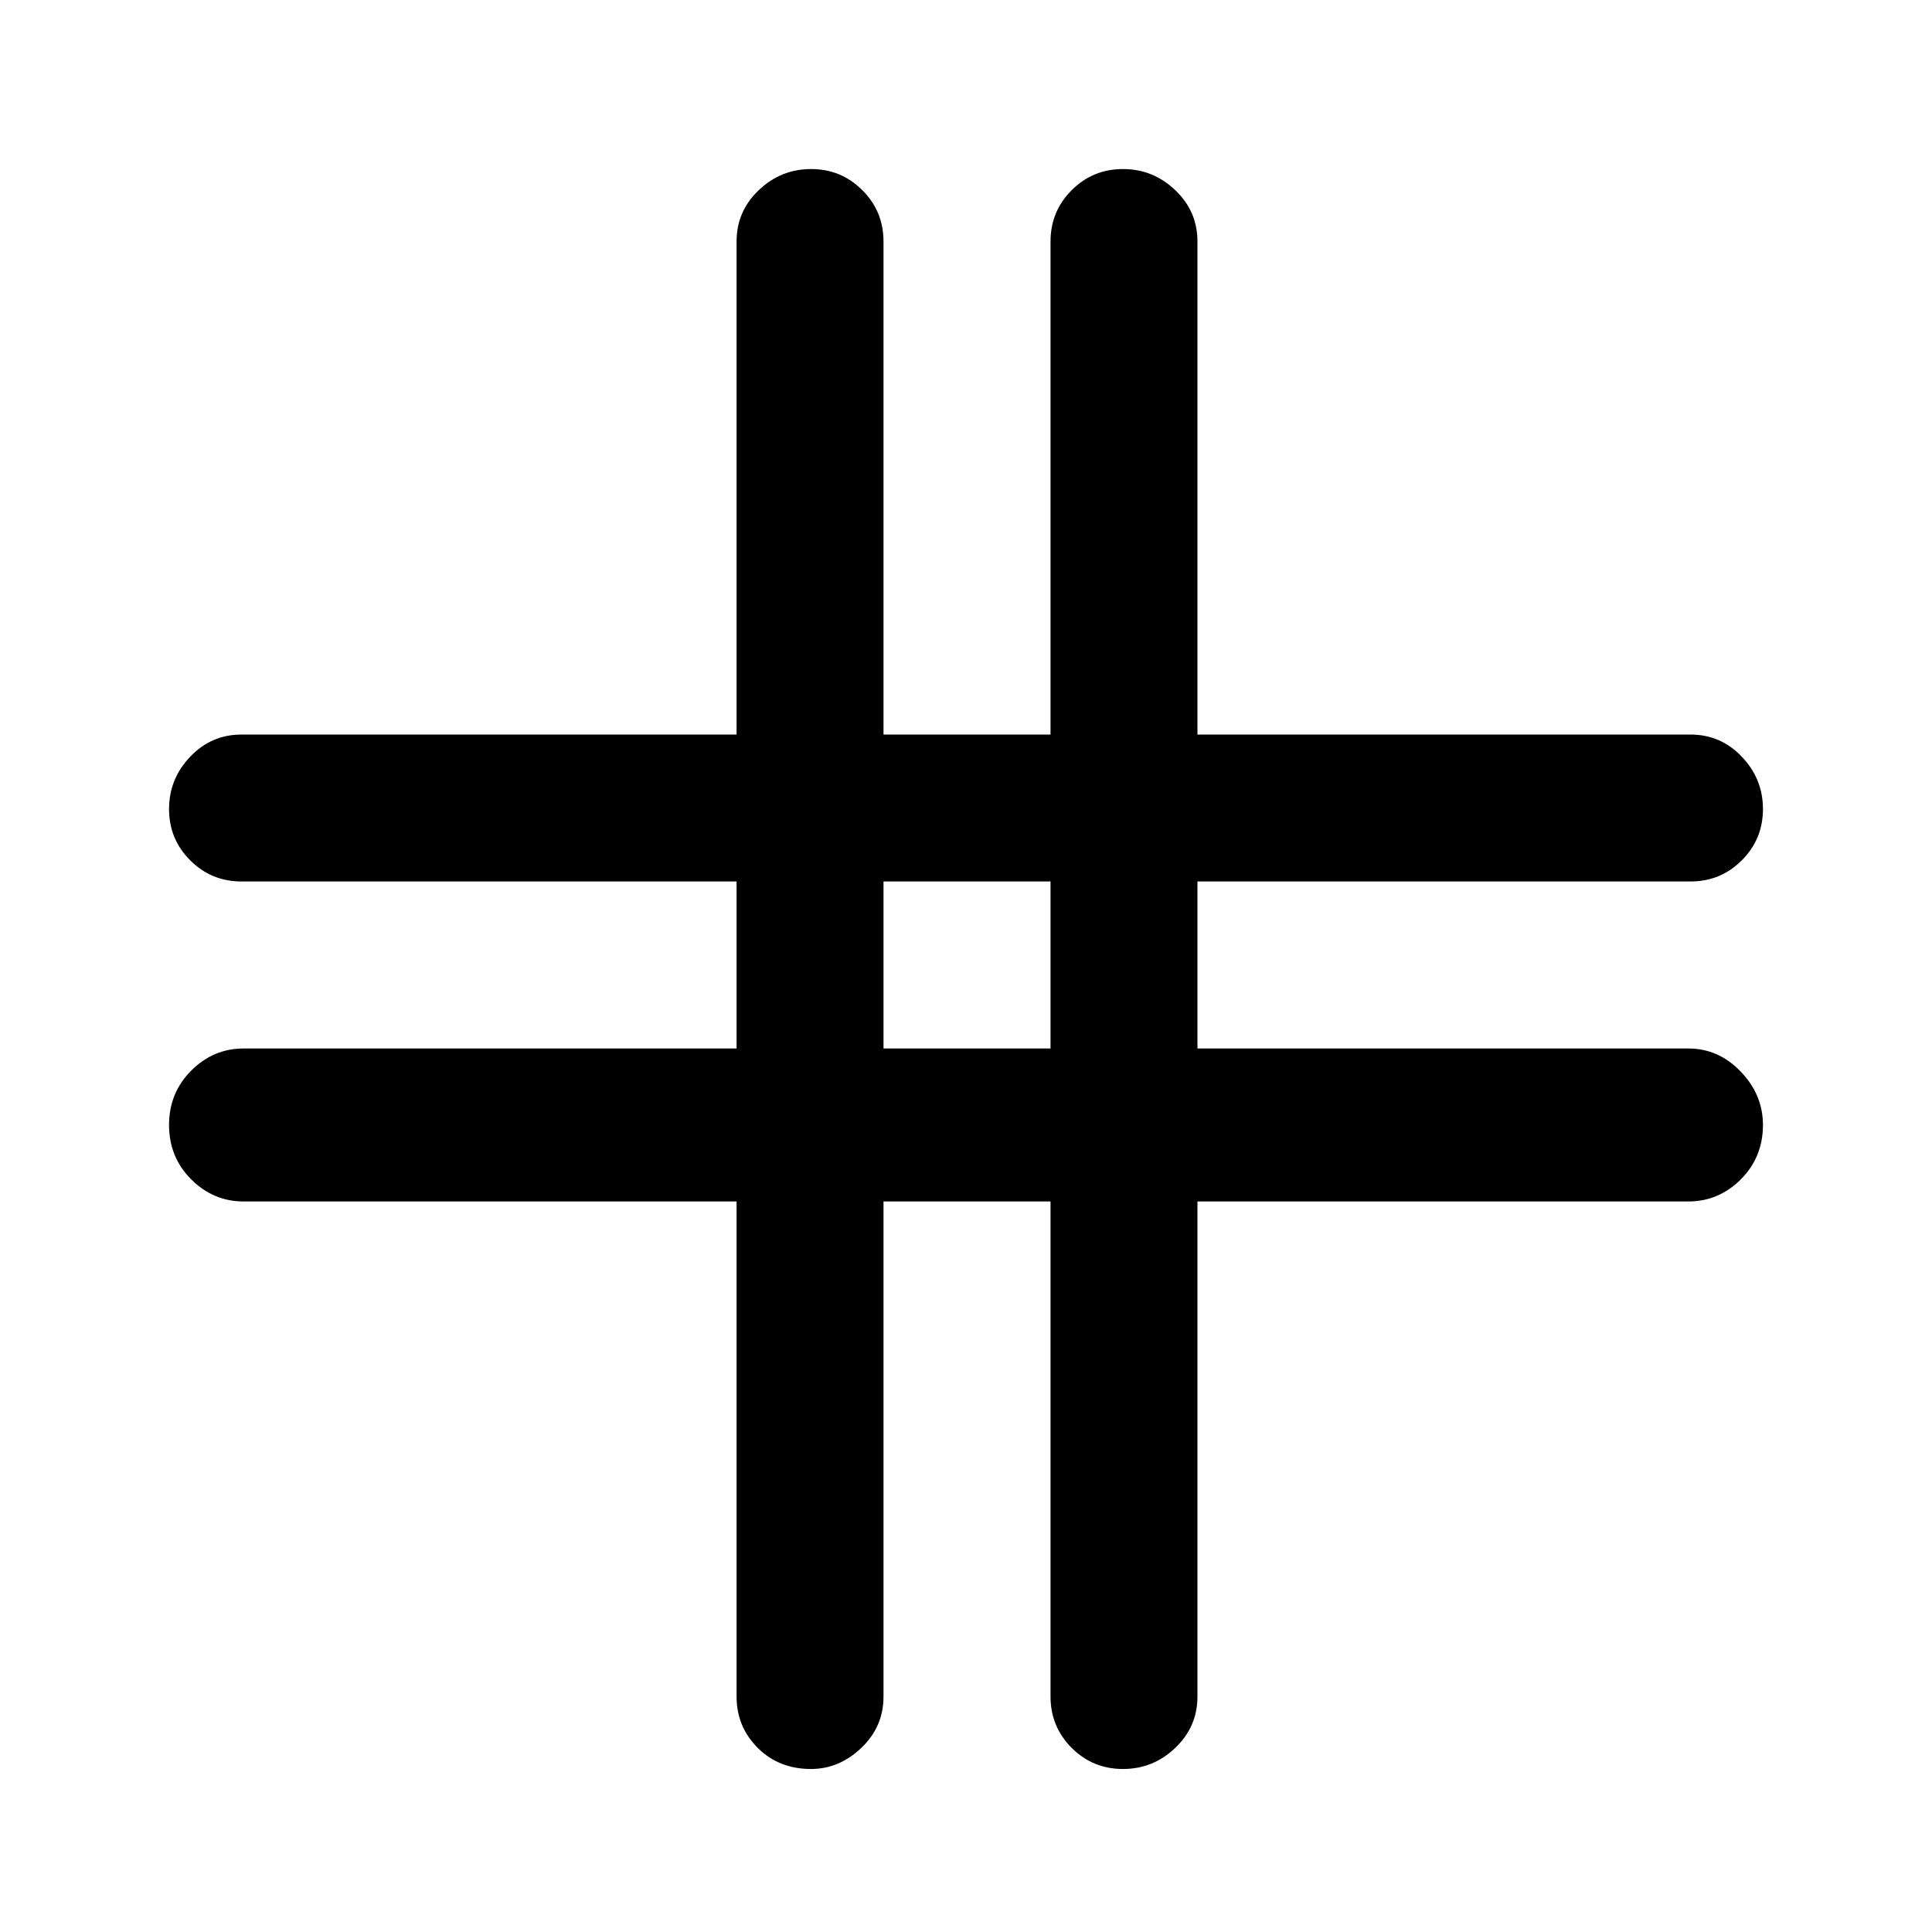 <svg xmlns="http://www.w3.org/2000/svg" height="40" width="40"><path d="M16.792 36.625q-.667 0-1.104-.437-.438-.438-.438-1.063v-10.25H5.042q-.625 0-1.084-.458-.458-.459-.458-1.125 0-.667.458-1.125.459-.459 1.084-.459H15.25V18.25H5q-.625 0-1.062-.438-.438-.437-.438-1.062t.438-1.083q.437-.459 1.062-.459h10.25V5q0-.625.458-1.062.459-.438 1.084-.438t1.062.438q.438.437.438 1.062v10.208h3.458V5q0-.625.438-1.062.437-.438 1.062-.438t1.083.438q.459.437.459 1.062v10.208H35q.625 0 1.062.459.438.458.438 1.083t-.438 1.062q-.437.438-1.062.438H24.792v3.458h10.166q.625 0 1.084.48.458.479.458 1.104 0 .666-.458 1.125-.459.458-1.084.458H24.792v10.25q0 .625-.459 1.063-.458.437-1.083.437t-1.062-.437q-.438-.438-.438-1.063v-10.25h-3.458v10.25q0 .625-.459 1.063-.458.437-1.041.437Zm1.5-14.917h3.458V18.25h-3.458Z"/></svg>